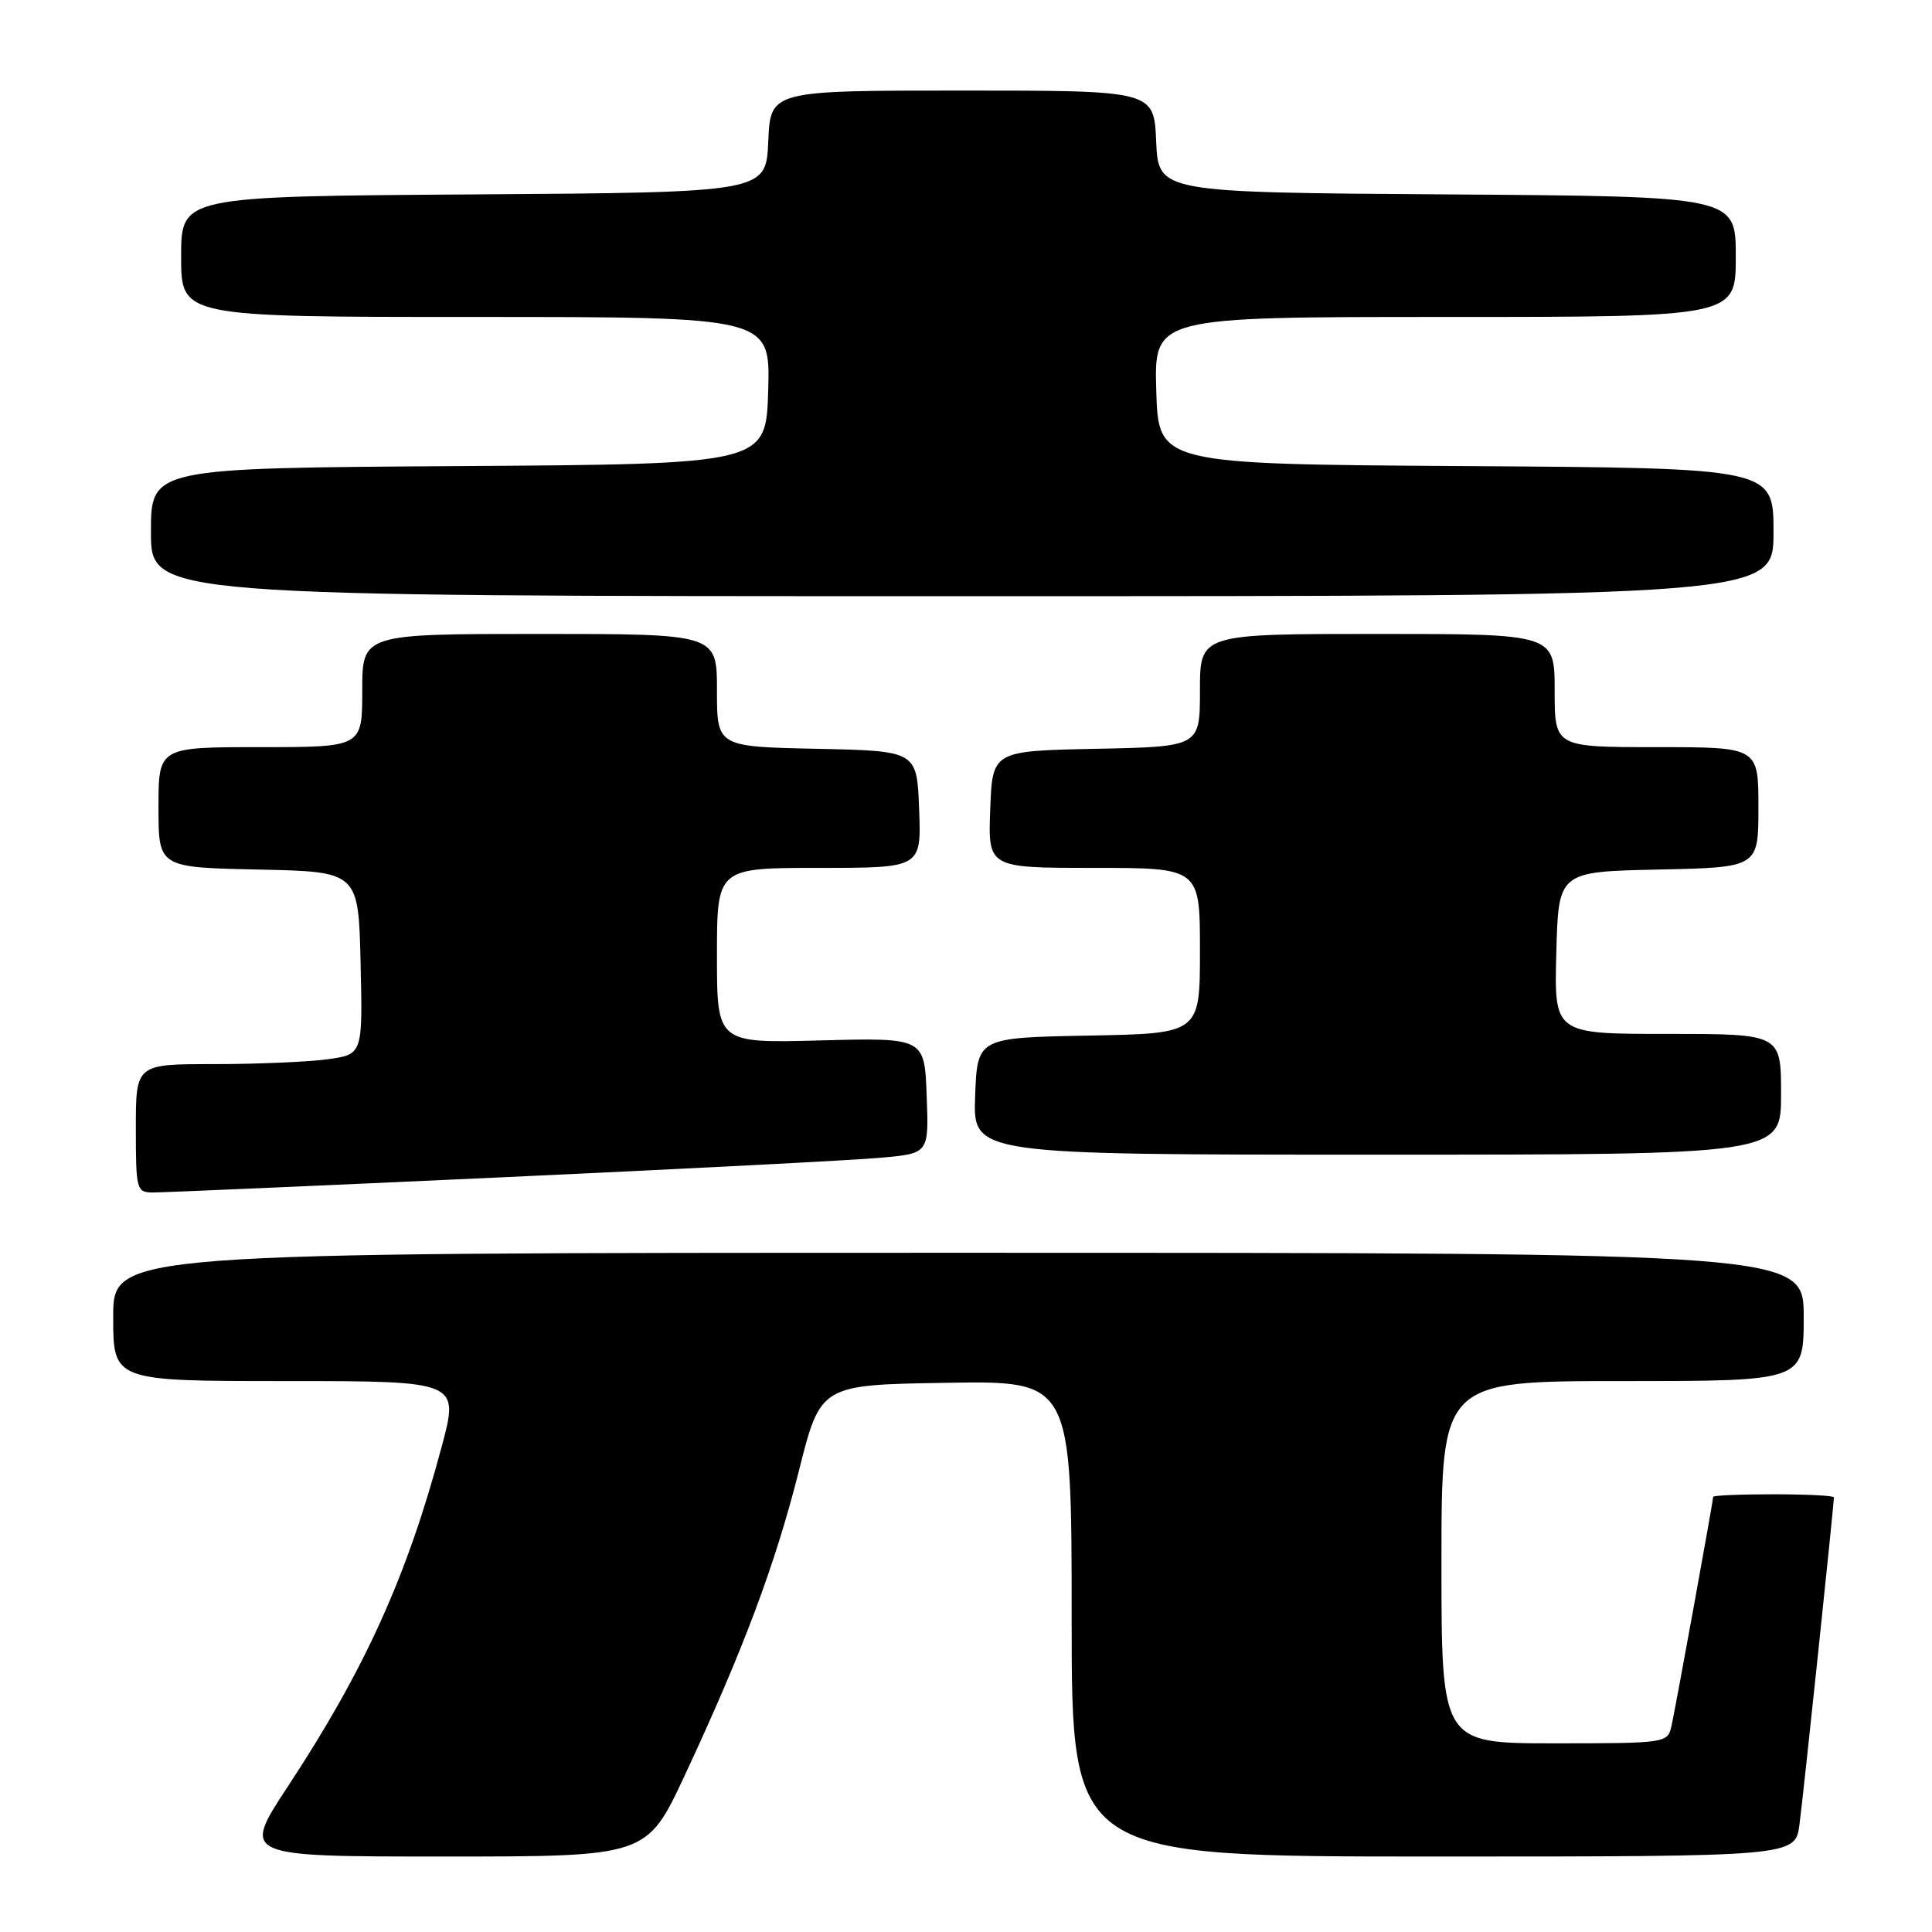 <?xml version="1.0" encoding="UTF-8" standalone="no"?>
<!DOCTYPE svg PUBLIC "-//W3C//DTD SVG 1.1//EN" "http://www.w3.org/Graphics/SVG/1.1/DTD/svg11.dtd" >
<svg xmlns="http://www.w3.org/2000/svg" xmlns:xlink="http://www.w3.org/1999/xlink" version="1.1" viewBox="0 0 256 256">
 <g >
 <path fill="currentColor"
d=" M 90.73 235.25 C 98.50 218.61 102.74 207.27 105.86 194.88 C 108.72 183.50 108.72 183.50 125.36 183.23 C 142.00 182.95 142.00 182.95 142.00 214.48 C 142.00 246.00 142.00 246.00 189.94 246.00 C 237.88 246.00 237.88 246.00 238.44 241.75 C 238.95 237.95 243.00 199.41 243.00 198.41 C 243.00 198.18 239.40 198.00 235.00 198.00 C 230.60 198.00 227.00 198.15 227.00 198.34 C 227.00 198.91 222.01 226.35 221.47 228.75 C 220.97 230.96 220.70 231.00 205.98 231.00 C 191.00 231.00 191.00 231.00 191.00 207.00 C 191.00 183.00 191.00 183.00 215.00 183.00 C 239.00 183.00 239.00 183.00 239.00 174.50 C 239.00 166.00 239.00 166.00 127.00 166.00 C 15.00 166.00 15.00 166.00 15.00 174.50 C 15.00 183.00 15.00 183.00 37.93 183.00 C 60.86 183.00 60.86 183.00 58.51 191.75 C 53.92 208.90 48.35 221.21 38.12 236.75 C 32.04 246.00 32.04 246.00 58.87 246.00 C 85.71 246.00 85.71 246.00 90.73 235.25 Z  M 66.50 156.00 C 90.70 154.89 113.33 153.72 116.79 153.40 C 123.08 152.83 123.08 152.83 122.79 145.17 C 122.50 137.50 122.50 137.50 108.75 137.86 C 95.00 138.23 95.00 138.23 95.00 126.61 C 95.00 115.00 95.00 115.00 108.54 115.00 C 122.08 115.00 122.08 115.00 121.79 107.25 C 121.50 99.50 121.50 99.50 108.25 99.22 C 95.00 98.94 95.00 98.94 95.00 91.47 C 95.00 84.00 95.00 84.00 71.50 84.00 C 48.00 84.00 48.00 84.00 48.00 91.50 C 48.00 99.00 48.00 99.00 34.50 99.00 C 21.00 99.00 21.00 99.00 21.00 106.97 C 21.00 114.94 21.00 114.94 34.25 115.22 C 47.50 115.50 47.50 115.50 47.78 127.61 C 48.06 139.72 48.06 139.72 43.39 140.36 C 40.82 140.71 34.06 141.00 28.36 141.00 C 18.00 141.00 18.00 141.00 18.00 149.50 C 18.00 157.64 18.09 158.00 20.25 158.01 C 21.49 158.02 42.30 157.11 66.50 156.00 Z  M 236.00 145.00 C 236.00 137.00 236.00 137.00 220.97 137.00 C 205.93 137.00 205.93 137.00 206.22 126.25 C 206.50 115.50 206.50 115.50 219.75 115.22 C 233.00 114.94 233.00 114.94 233.00 106.97 C 233.00 99.00 233.00 99.00 219.50 99.00 C 206.00 99.00 206.00 99.00 206.00 91.50 C 206.00 84.00 206.00 84.00 182.50 84.00 C 159.00 84.00 159.00 84.00 159.00 91.47 C 159.00 98.94 159.00 98.94 145.25 99.22 C 131.50 99.50 131.50 99.50 131.21 107.25 C 130.92 115.00 130.92 115.00 144.96 115.00 C 159.00 115.00 159.00 115.00 159.00 125.97 C 159.00 136.95 159.00 136.95 144.25 137.22 C 129.50 137.50 129.50 137.50 129.21 145.25 C 128.92 153.00 128.92 153.00 182.46 153.00 C 236.00 153.00 236.00 153.00 236.00 145.00 Z  M 235.00 70.51 C 235.00 62.02 235.00 62.02 194.25 61.76 C 153.50 61.50 153.50 61.50 153.21 51.75 C 152.93 42.00 152.93 42.00 191.46 42.00 C 230.00 42.00 230.00 42.00 230.00 34.01 C 230.00 26.02 230.00 26.02 191.75 25.76 C 153.50 25.50 153.50 25.50 153.20 18.75 C 152.91 12.00 152.91 12.00 127.50 12.00 C 102.09 12.00 102.09 12.00 101.80 18.75 C 101.50 25.50 101.50 25.50 62.75 25.76 C 24.00 26.02 24.00 26.02 24.00 34.01 C 24.00 42.00 24.00 42.00 63.04 42.00 C 102.07 42.00 102.07 42.00 101.79 51.75 C 101.50 61.50 101.50 61.50 60.75 61.76 C 20.00 62.02 20.00 62.02 20.00 70.51 C 20.00 79.00 20.00 79.00 127.50 79.00 C 235.00 79.00 235.00 79.00 235.00 70.51 Z "/>
</g>
</svg>